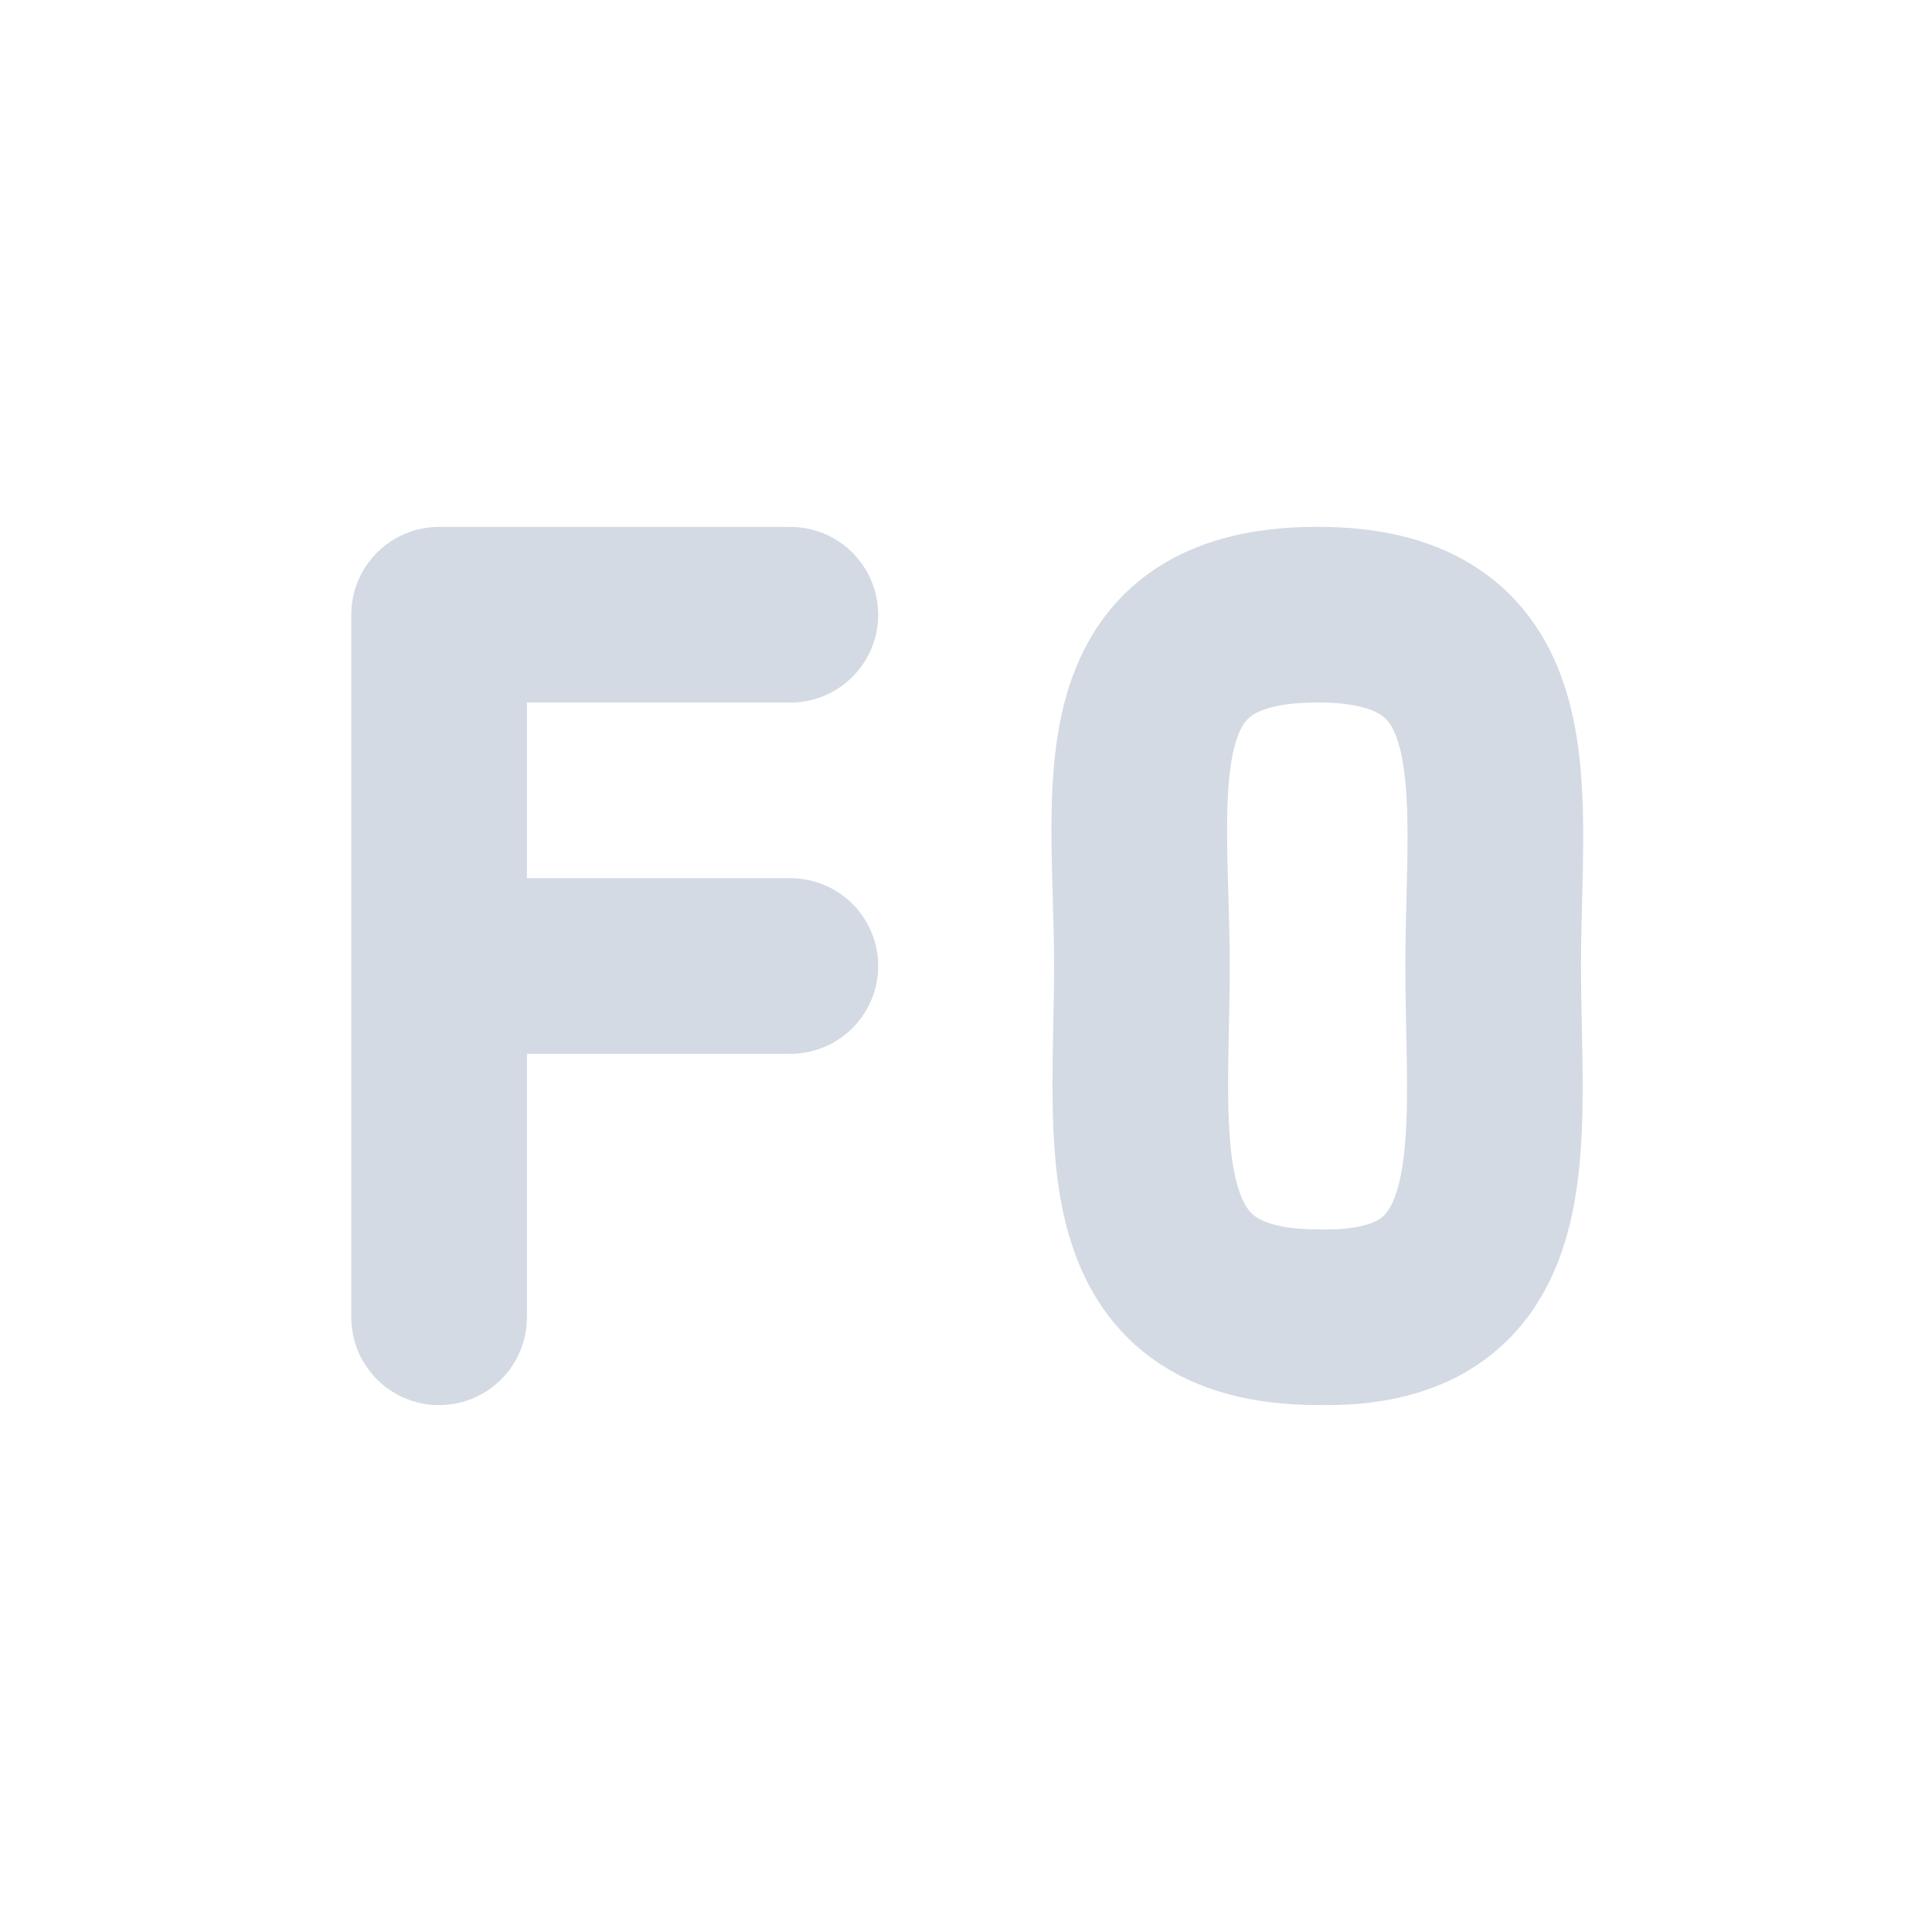 <svg height="22" width="22" xmlns="http://www.w3.org/2000/svg"><path d="m0 0h22v22h-22z" opacity=".001"/><path d="m5 11h4m-4-4h4m-4 8v-8" fill="none" stroke="#d3dae3" stroke-linecap="round" stroke-linejoin="bevel" stroke-width="2"/><path d="m15.003 6.999c2.4 0 2 2 2 4 0 2.0.356 4.061-2 4-2.349 0-2-2-2-4 0-2-.435-4 2-4" fill="none" stroke="#d3dae3" stroke-linecap="round" stroke-linejoin="bevel" stroke-width="2"/></svg>